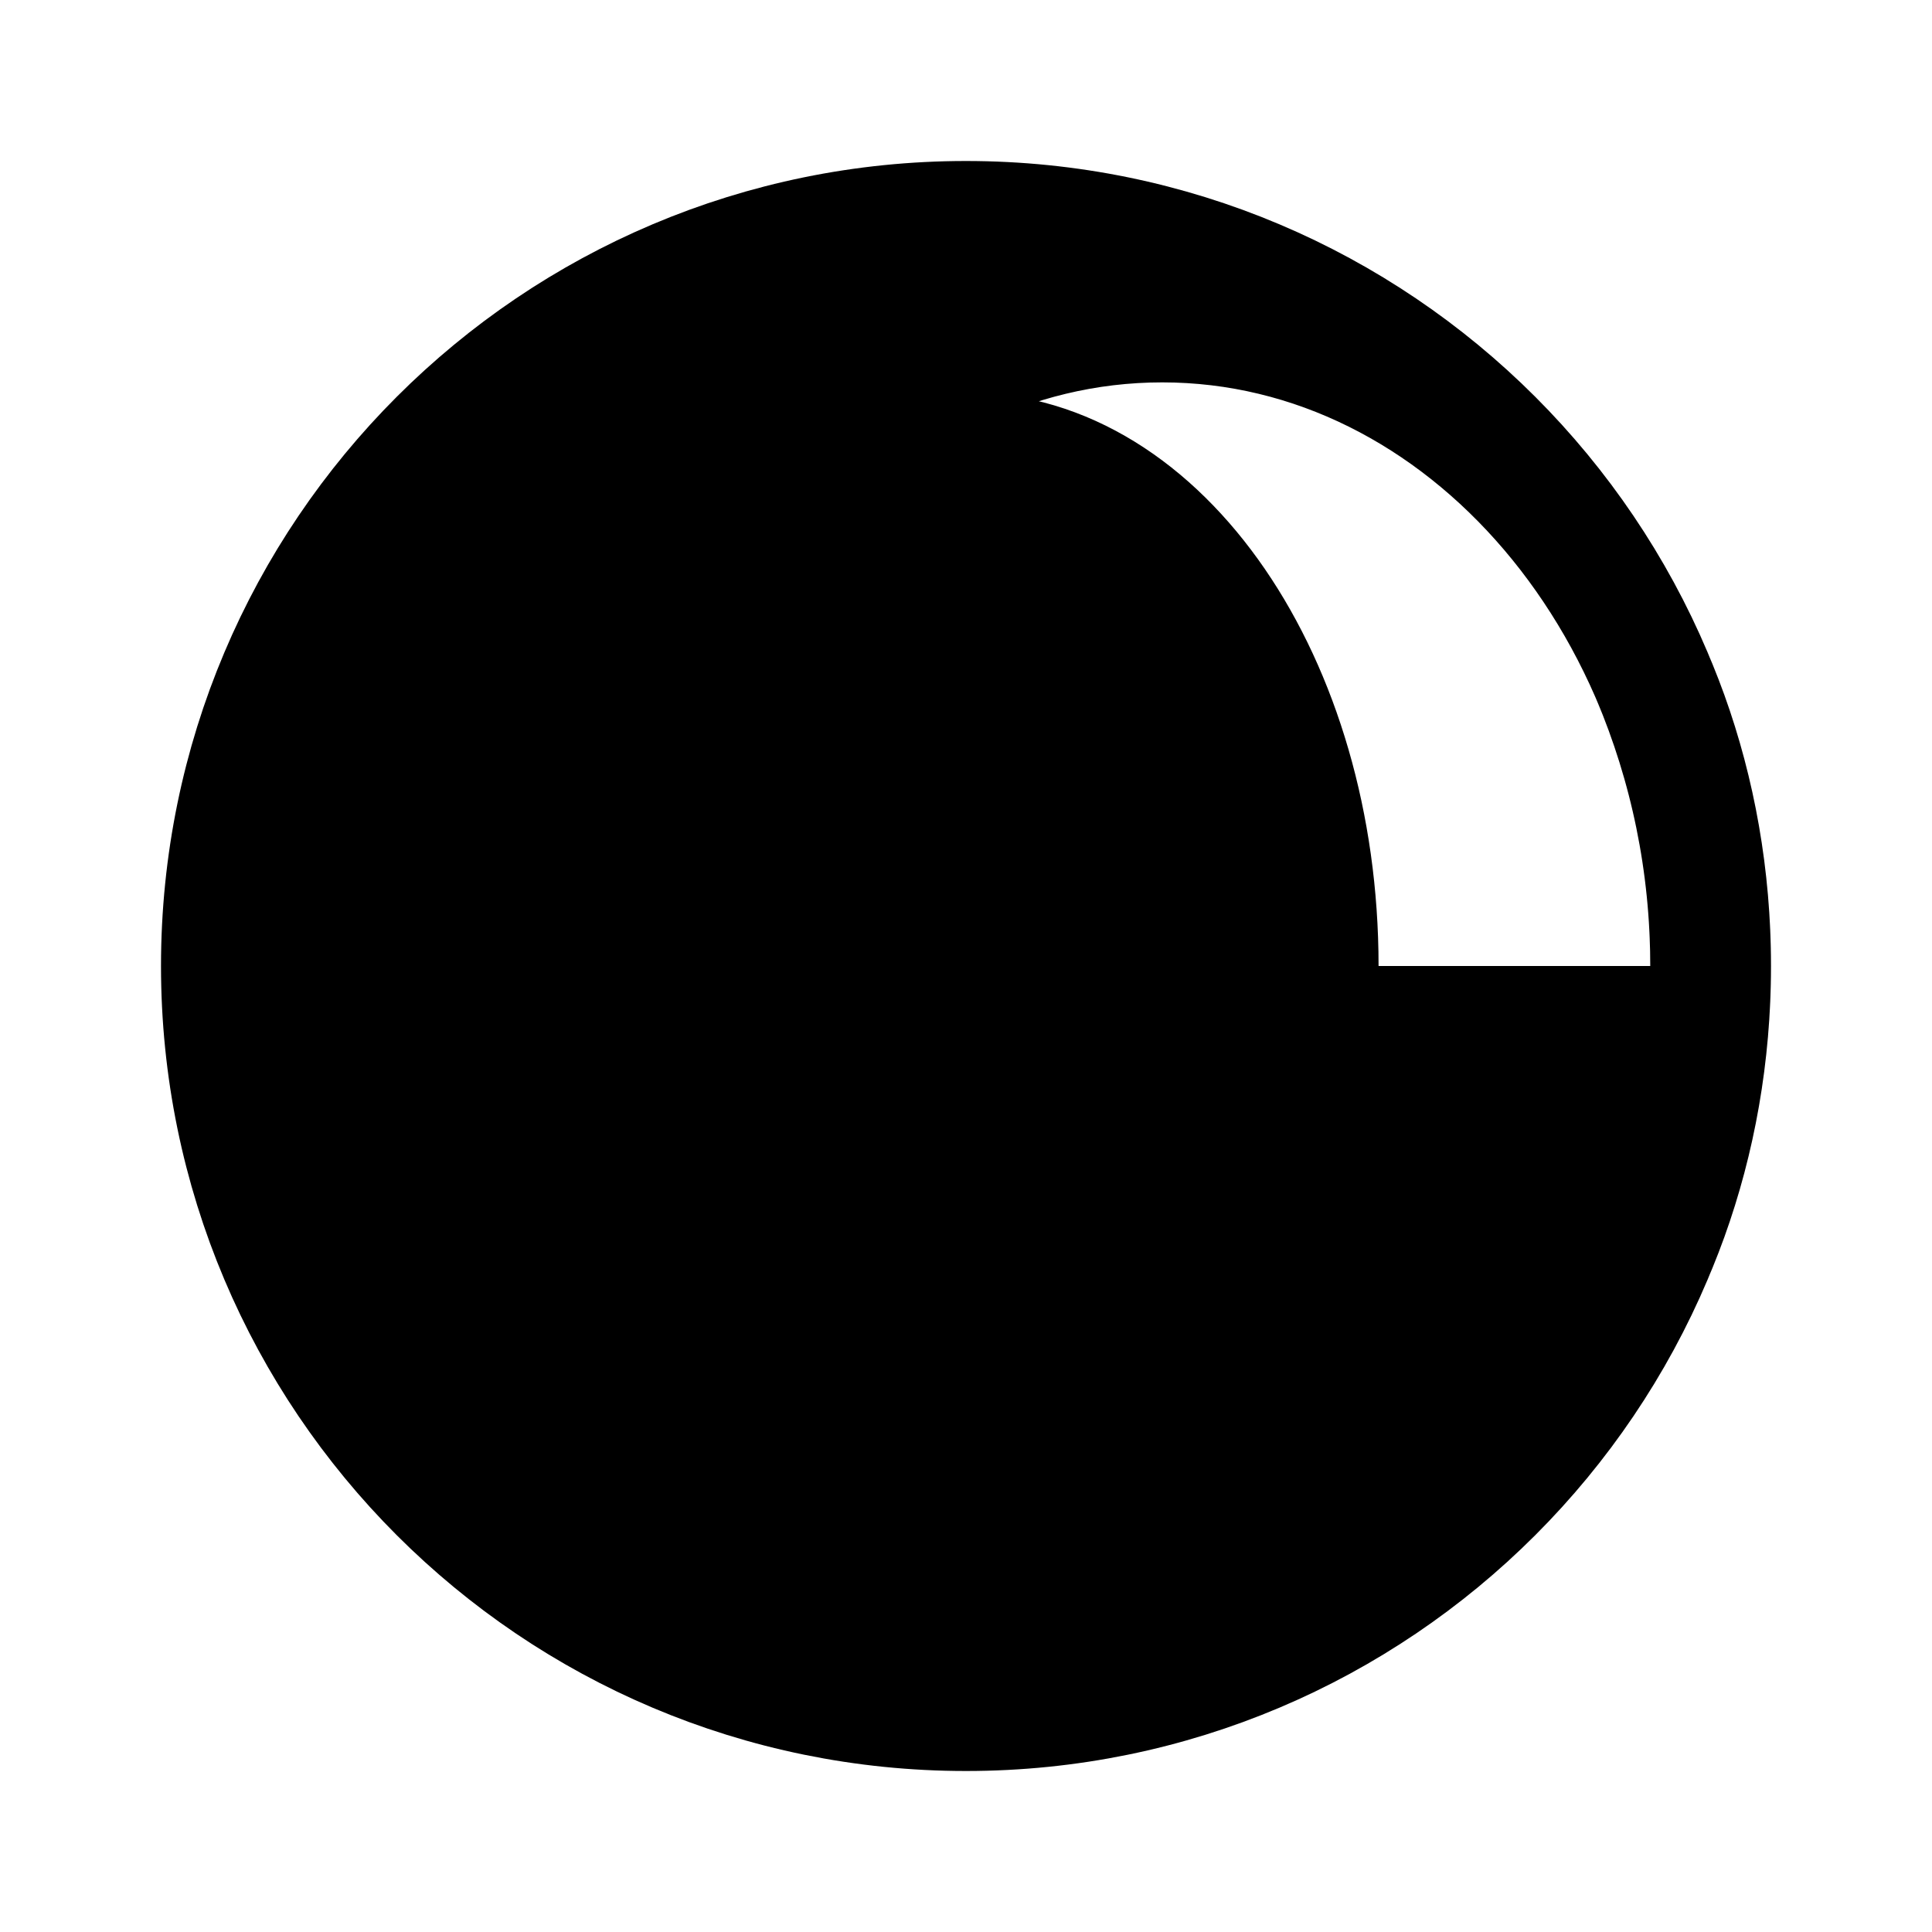 <svg id="vector" xmlns="http://www.w3.org/2000/svg" width="192" height="192" viewBox="0 0 192 192"><path fill="#00000000" d="M170,96C170,136.87 136.87,170 96,170C55.13,170 22,136.87 22,96C22,55.13 55.13,22 96,22C136.87,22 170,55.13 170,96ZM170,96C170,131.35 145.6,160 115.5,160C85.4,160 61,131.35 61,96M170,96C170,60.65 145.6,32 115.5,32C85.4,32 61,60.65 61,96M61,96C61,124.17 76.67,147 96,147C115.33,147 131,124.17 131,96C131,67.83 115.33,45 96,45C76.67,45 61,67.83 61,96Z" stroke-width="12" stroke="#000000" id="path_0"/><path fill="#00000000" d="M63.97,75.5C63.97,75.5 69.98,58.96 62.97,55.5C57.21,52.65 53.19,63.91 47.47,61C40.97,57.7 44.97,42.5 44.97,42.5" stroke-linejoin="round" stroke-width="12" stroke="#000000" stroke-linecap="round" id="path_1"/></svg>